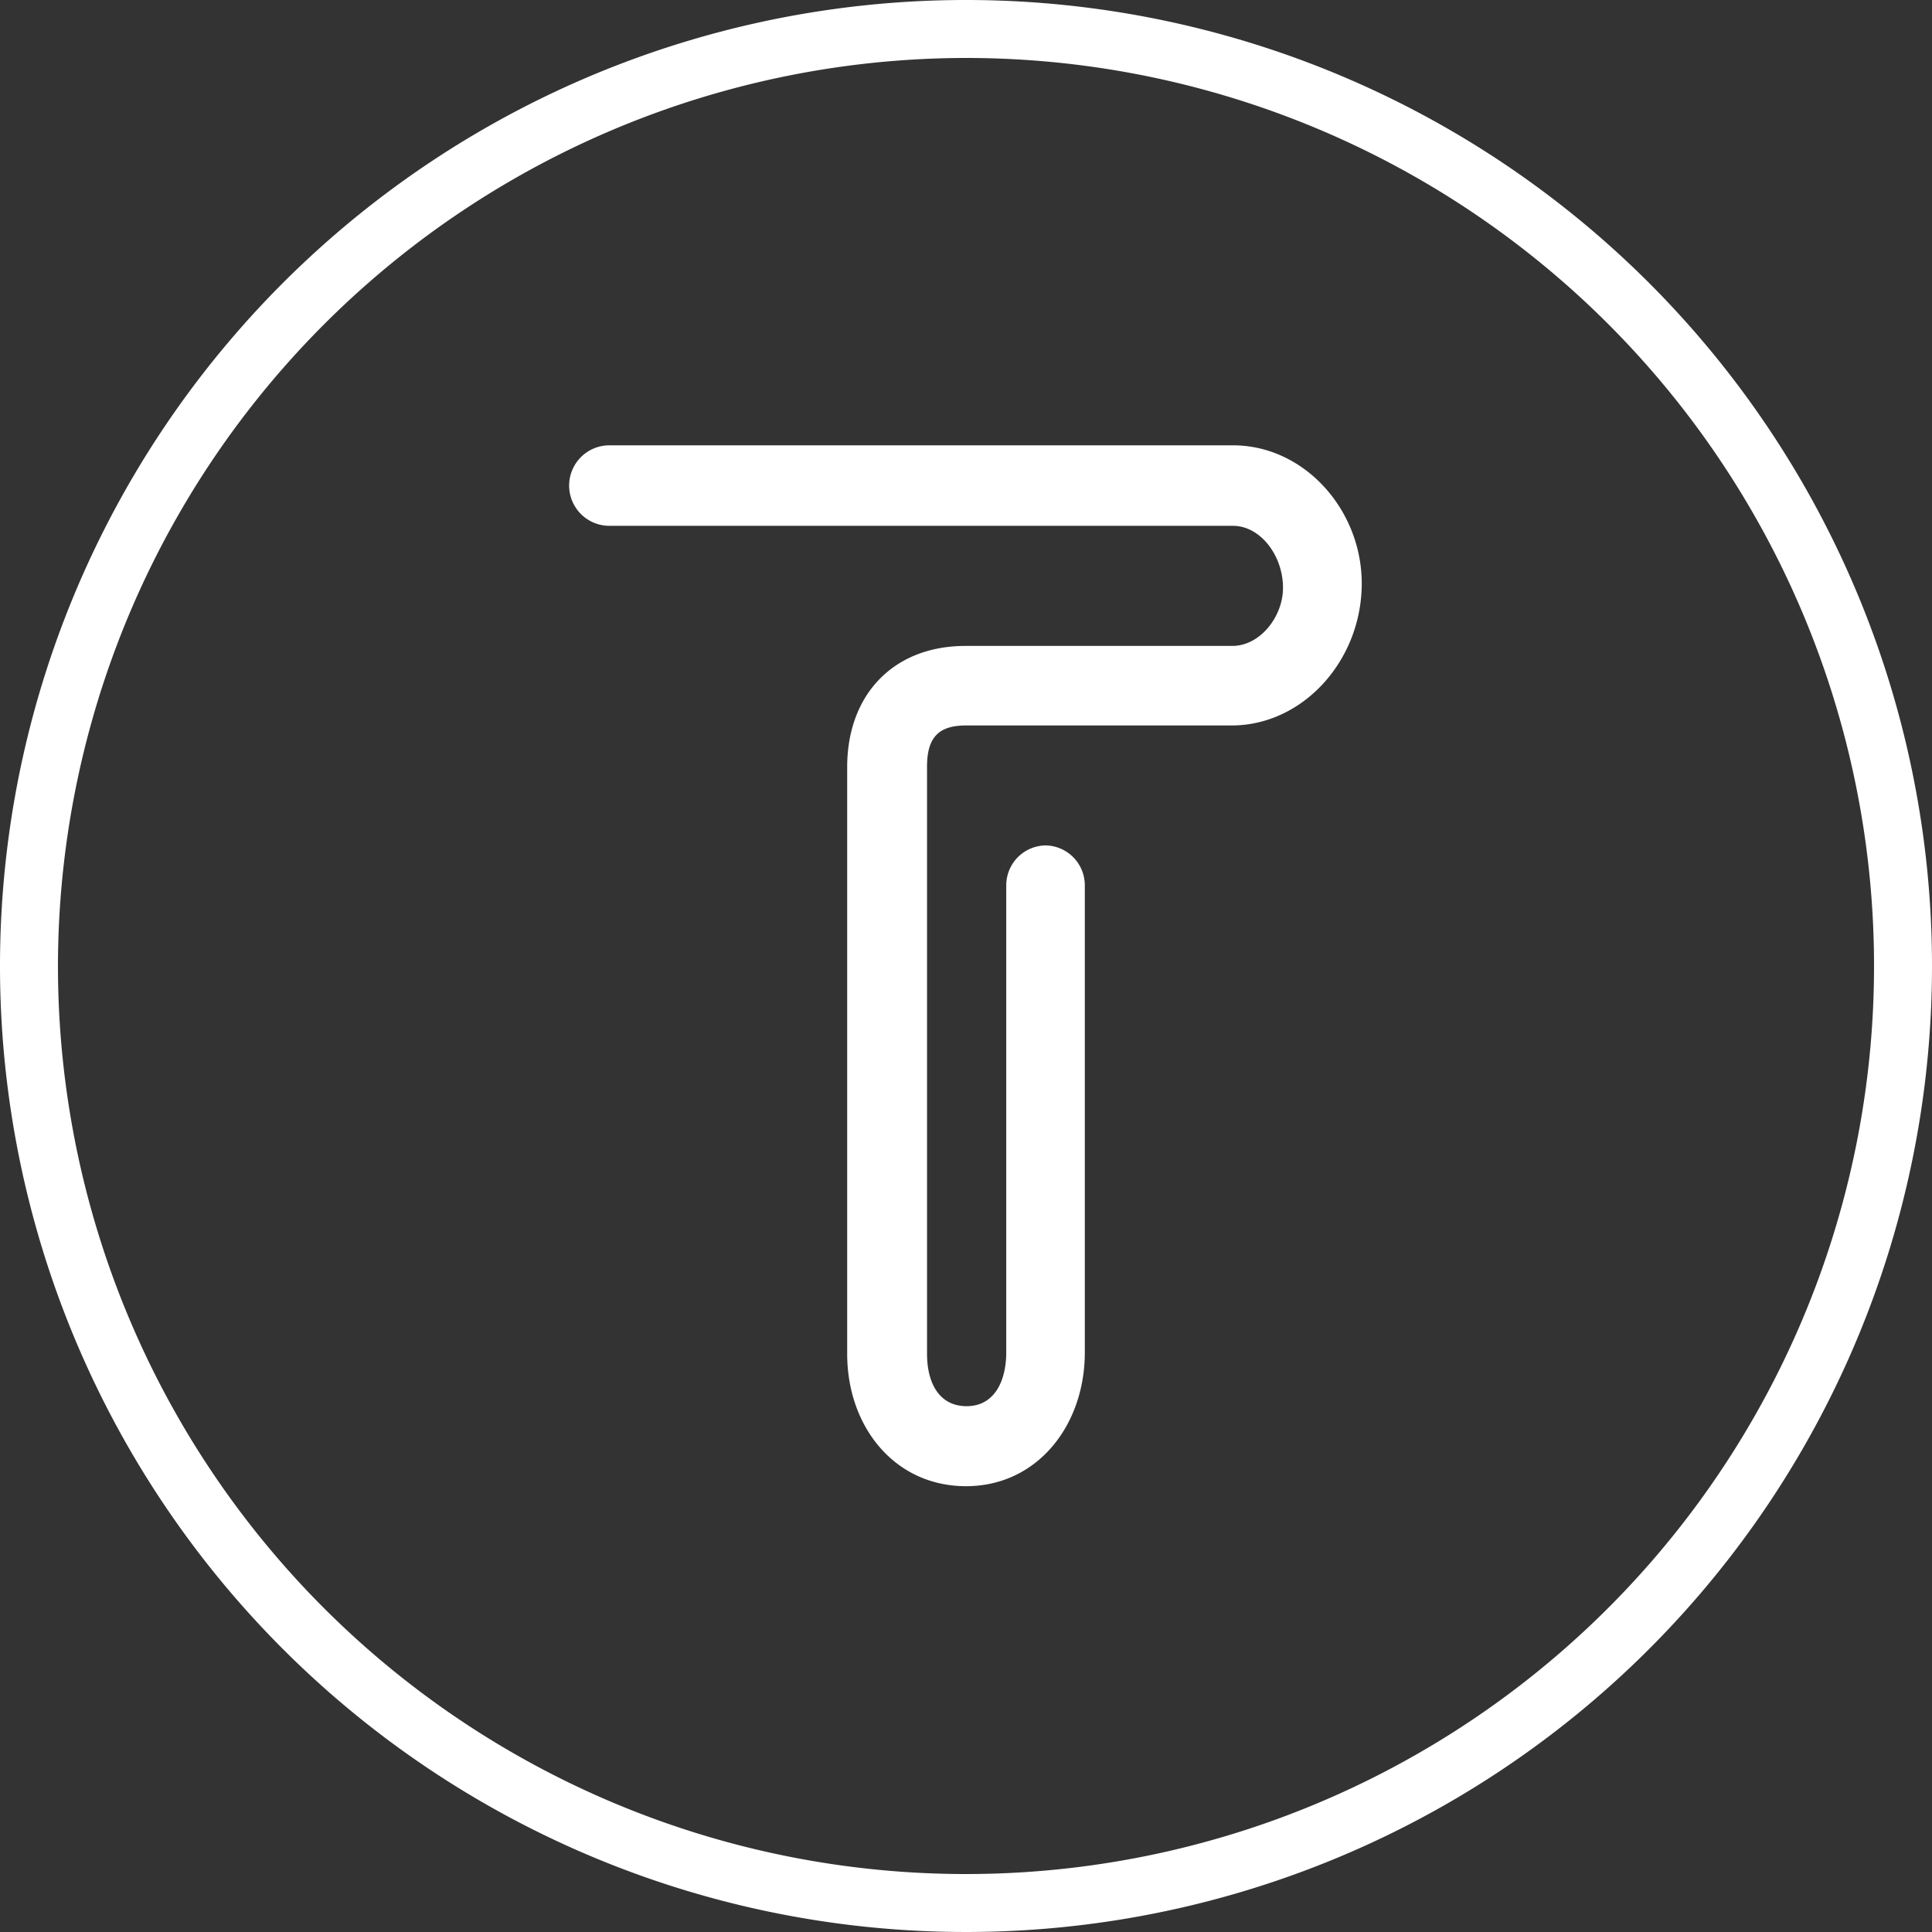 <svg xmlns="http://www.w3.org/2000/svg" viewBox="0 0 120 120"><rect x="0" y="0" width="120" height="120" fill="#333333" stroke="none"/><defs><style>.cls-1{fill:#fff;}</style></defs><title>资源 22</title><g id="图层_2" data-name="图层 2"><g id="图层_1-2" data-name="图层 1"><path class="cls-1" d="M60,3.6A56.4,56.4,0,1,1,3.6,60,56.46,56.46,0,0,1,60,3.6M60,0a60,60,0,1,0,60,60A60,60,0,0,0,60,0Z"/><path class="cls-1" d="M60,92.31c-4.43,0-7.38-3.69-7.38-8.22V47.65c0-4.54,2.91-7.53,7.34-7.53H76.54c1.72,0,3.15-1.81,3.15-3.61,0-2-1.4-3.85-3.11-3.85H37.85a2.49,2.49,0,0,1,0-5H76.58c4.43,0,8,4,8,8.58,0,4.78-3.65,8.82-8.08,8.82H60c-1.72,0-2.42.76-2.42,2.56V84.09c0,1.79.74,3.25,2.46,3.25s2.46-1.55,2.46-3.35V55a2.48,2.48,0,0,1,2.46-2.49h0A2.48,2.48,0,0,1,67.38,55V84C67.38,88.53,64.43,92.31,60,92.31Z"/></g></g></svg>